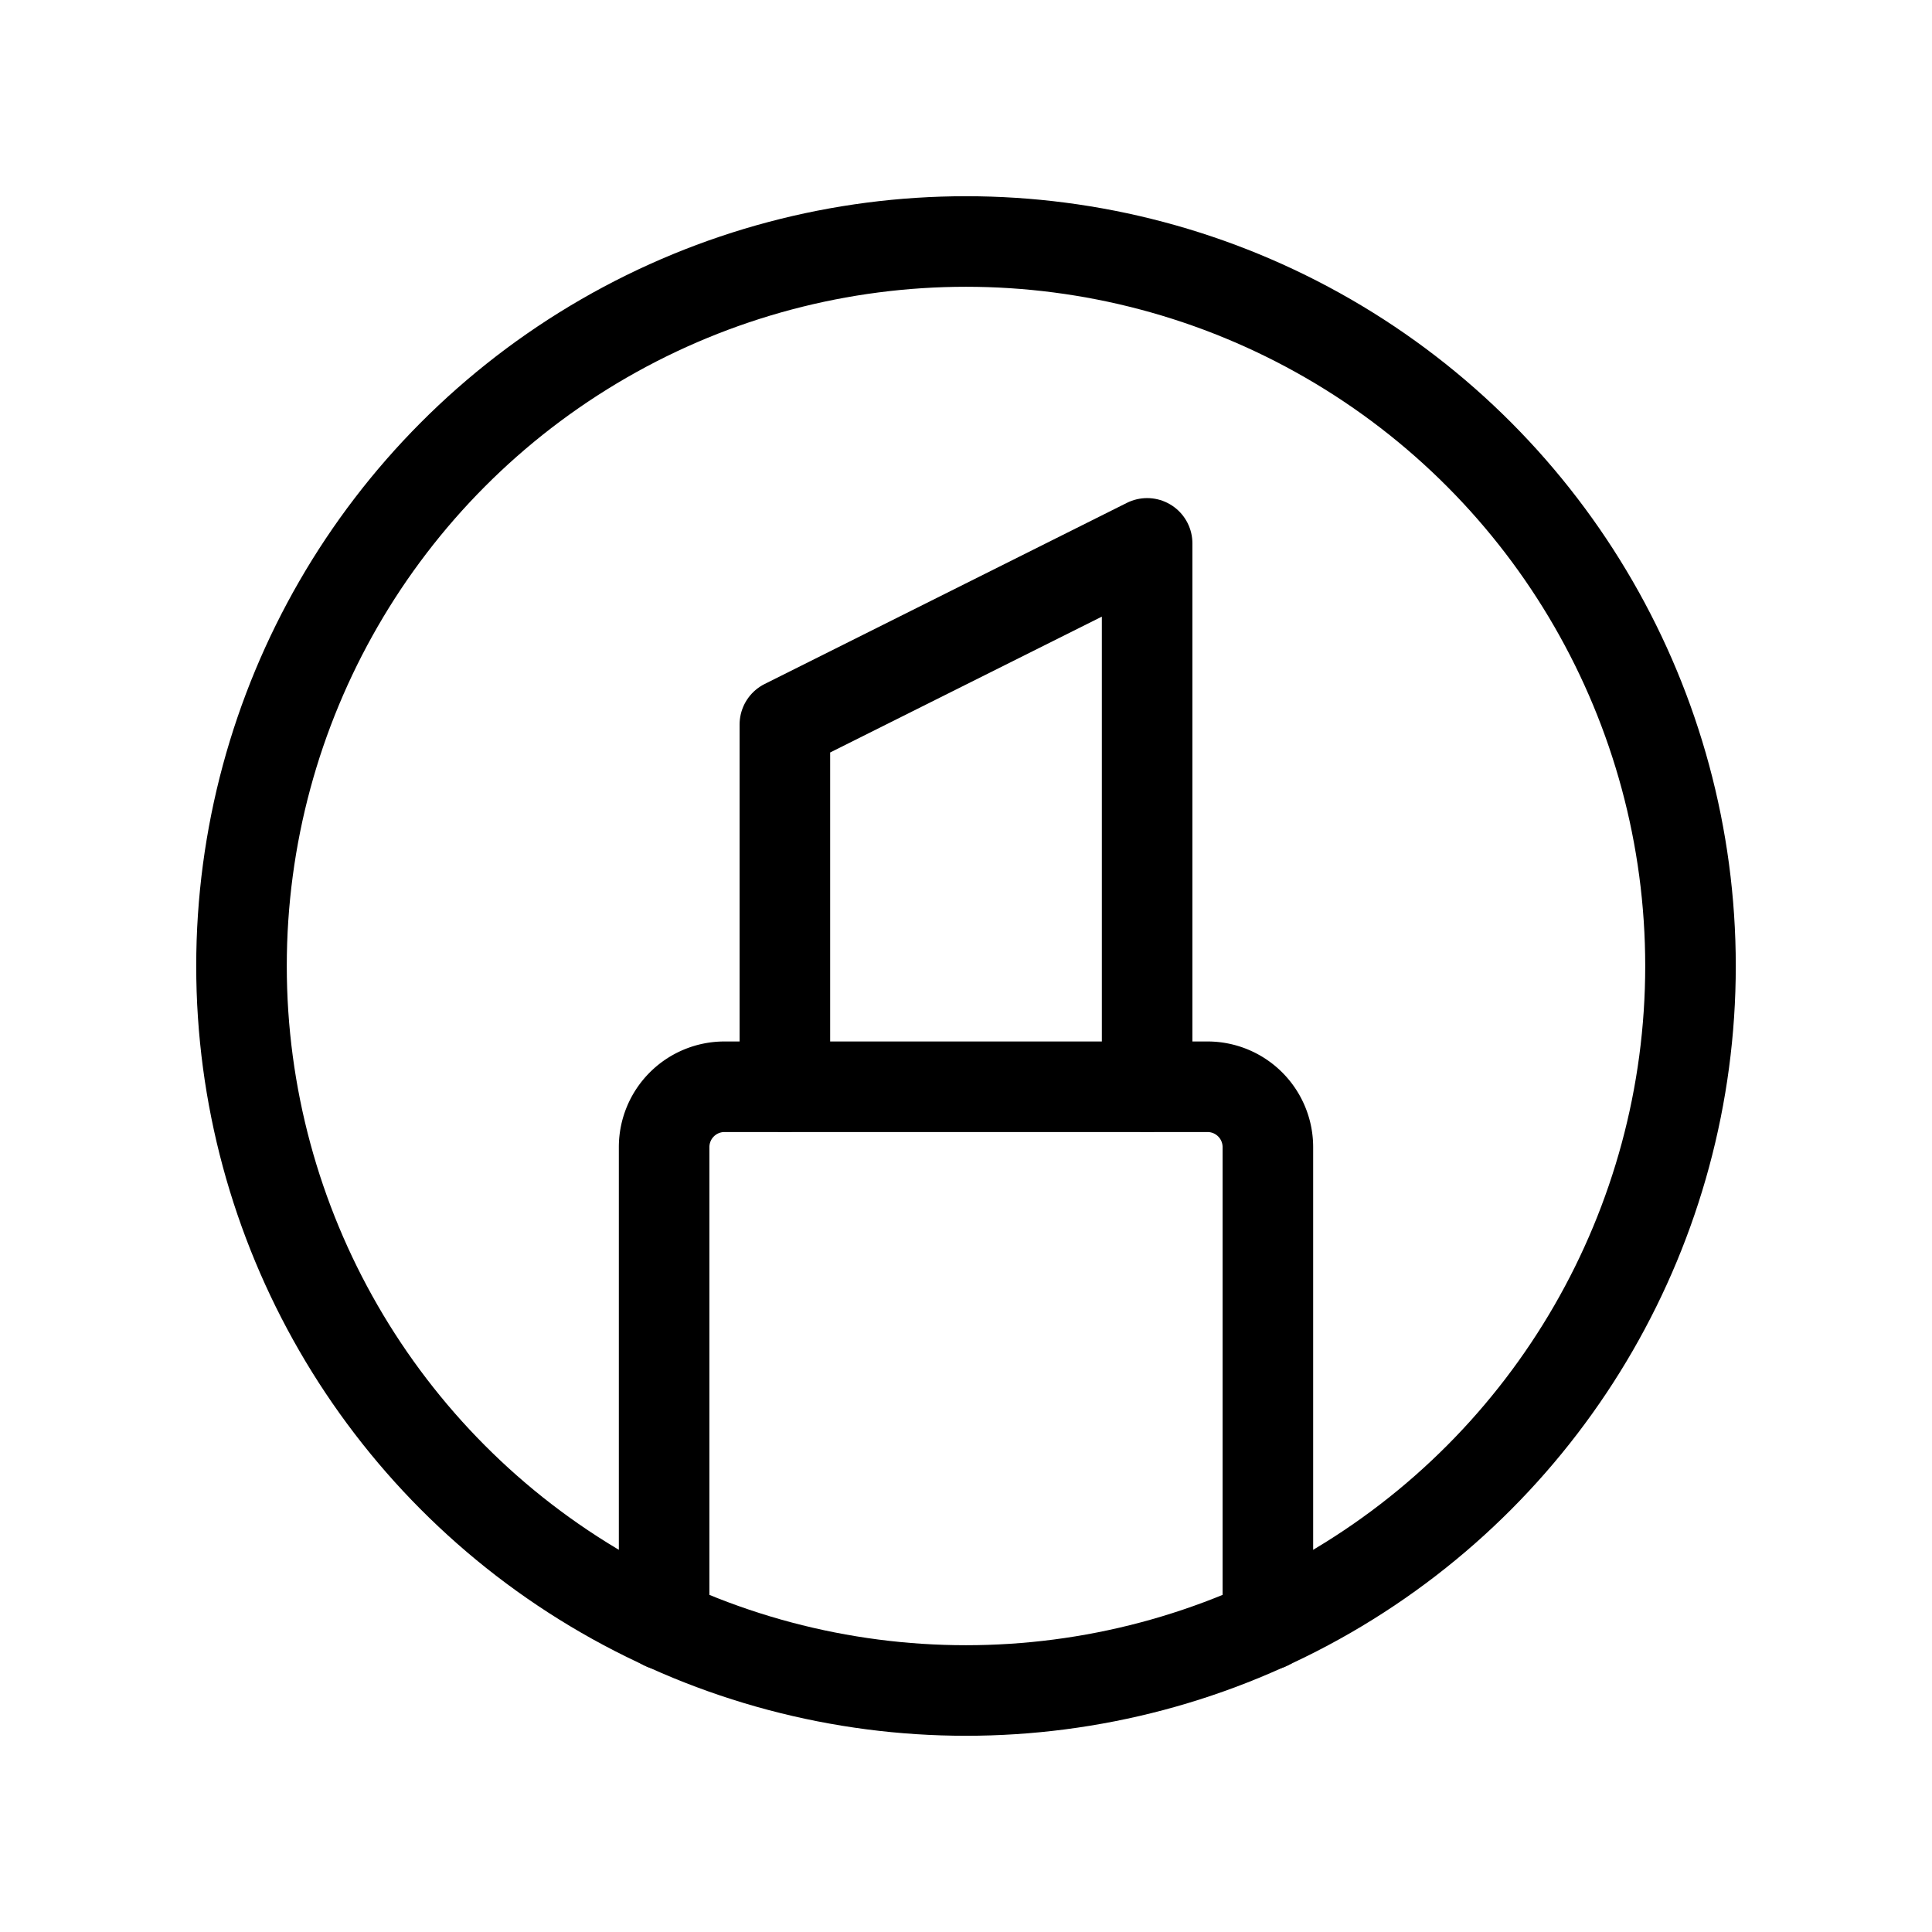 <svg id="Raw" xmlns="http://www.w3.org/2000/svg" viewBox="0 0 256 256">
  <rect width="256" height="256" fill="none"/>
  <circle cx="128" cy="128" r="96" fill="none" stroke="#000" stroke-linecap="round" stroke-linejoin="round" stroke-width="12"/>
  <polyline points="104 144 104 96 152 72 152 144" fill="none" stroke="#000" stroke-linecap="round" stroke-linejoin="round" stroke-width="12"/>
  <path d="M168,215.298V152a8,8,0,0,0-8-8H96a8,8,0,0,0-8,8v63.298" fill="none" stroke="#000" stroke-linecap="round" stroke-linejoin="round" stroke-width="12"/>
</svg>
